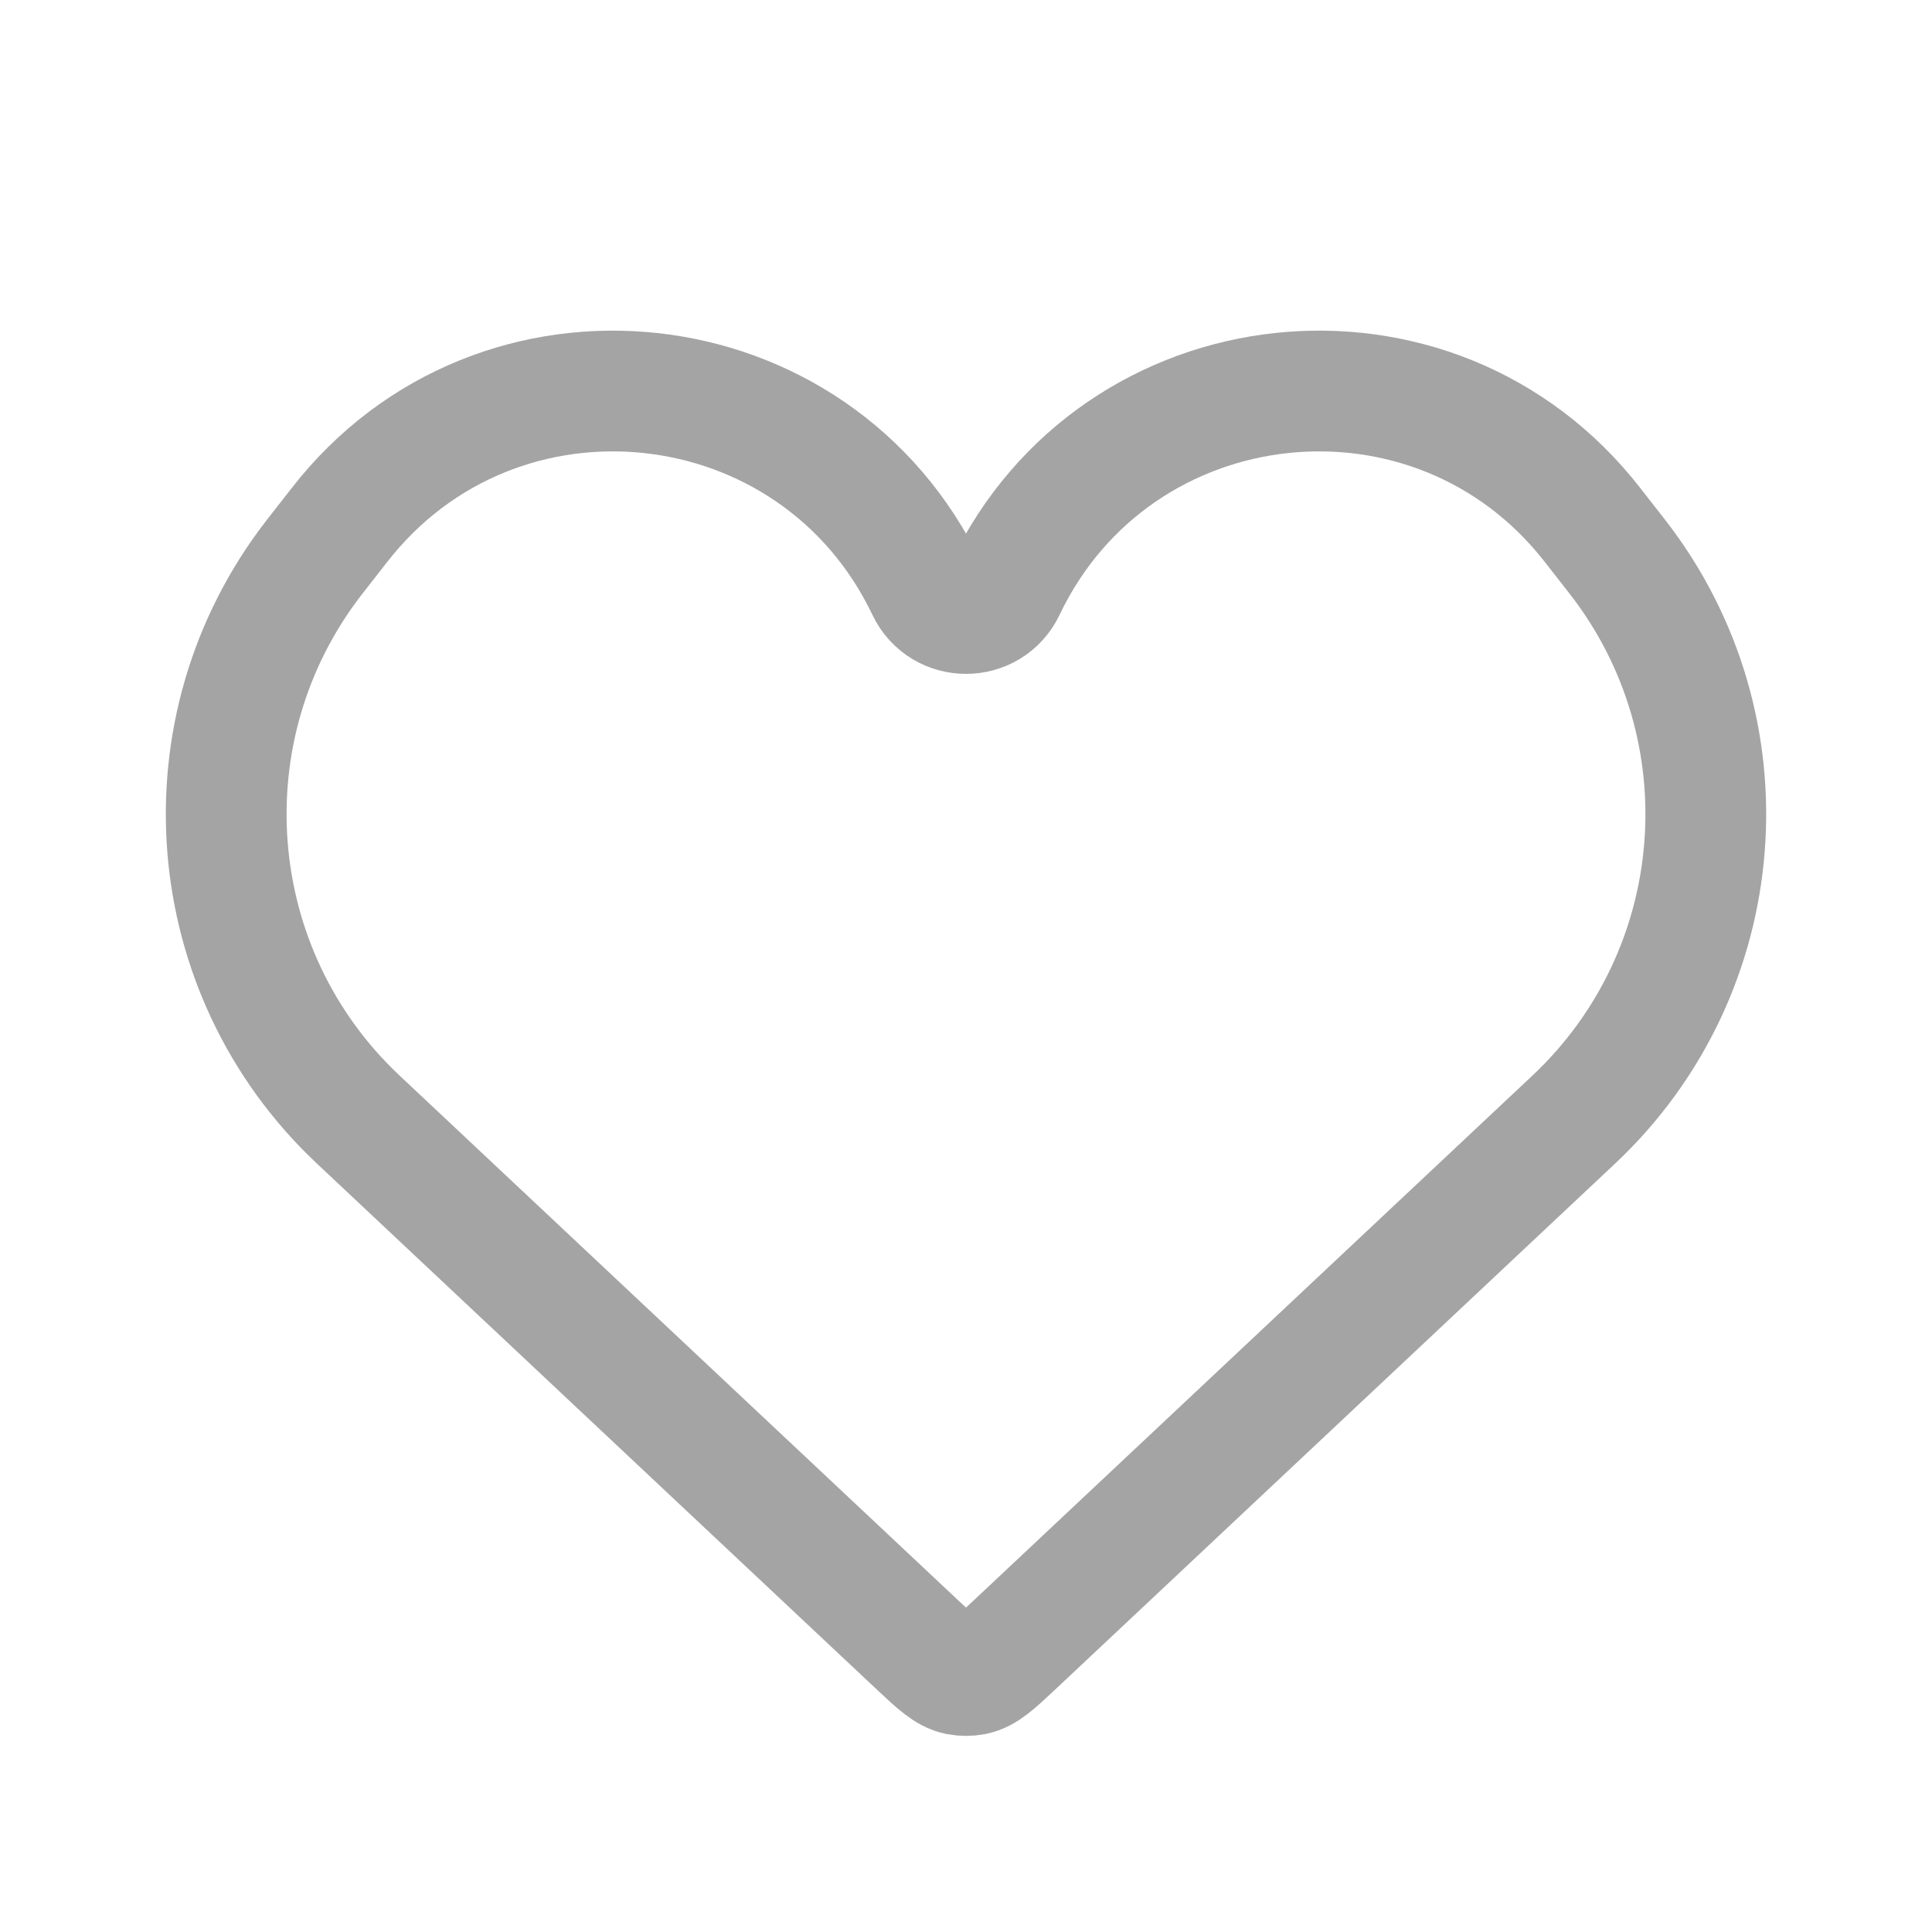 <svg width="16" height="16" viewBox="0 0 16 16" fill="none" xmlns="http://www.w3.org/2000/svg">
<path d="M2.967 9.272L7.602 13.626C7.762 13.776 7.842 13.851 7.936 13.87C7.978 13.878 8.022 13.878 8.064 13.87C8.158 13.851 8.238 13.776 8.398 13.626L13.033 9.272C14.337 8.047 14.495 6.031 13.399 4.617L13.192 4.352C11.88 2.66 9.246 2.944 8.324 4.876C8.194 5.149 7.806 5.149 7.676 4.876C6.754 2.944 4.12 2.66 2.808 4.352L2.601 4.617C1.505 6.031 1.663 8.047 2.967 9.272Z" stroke="#A4A4A4"/>
</svg>
